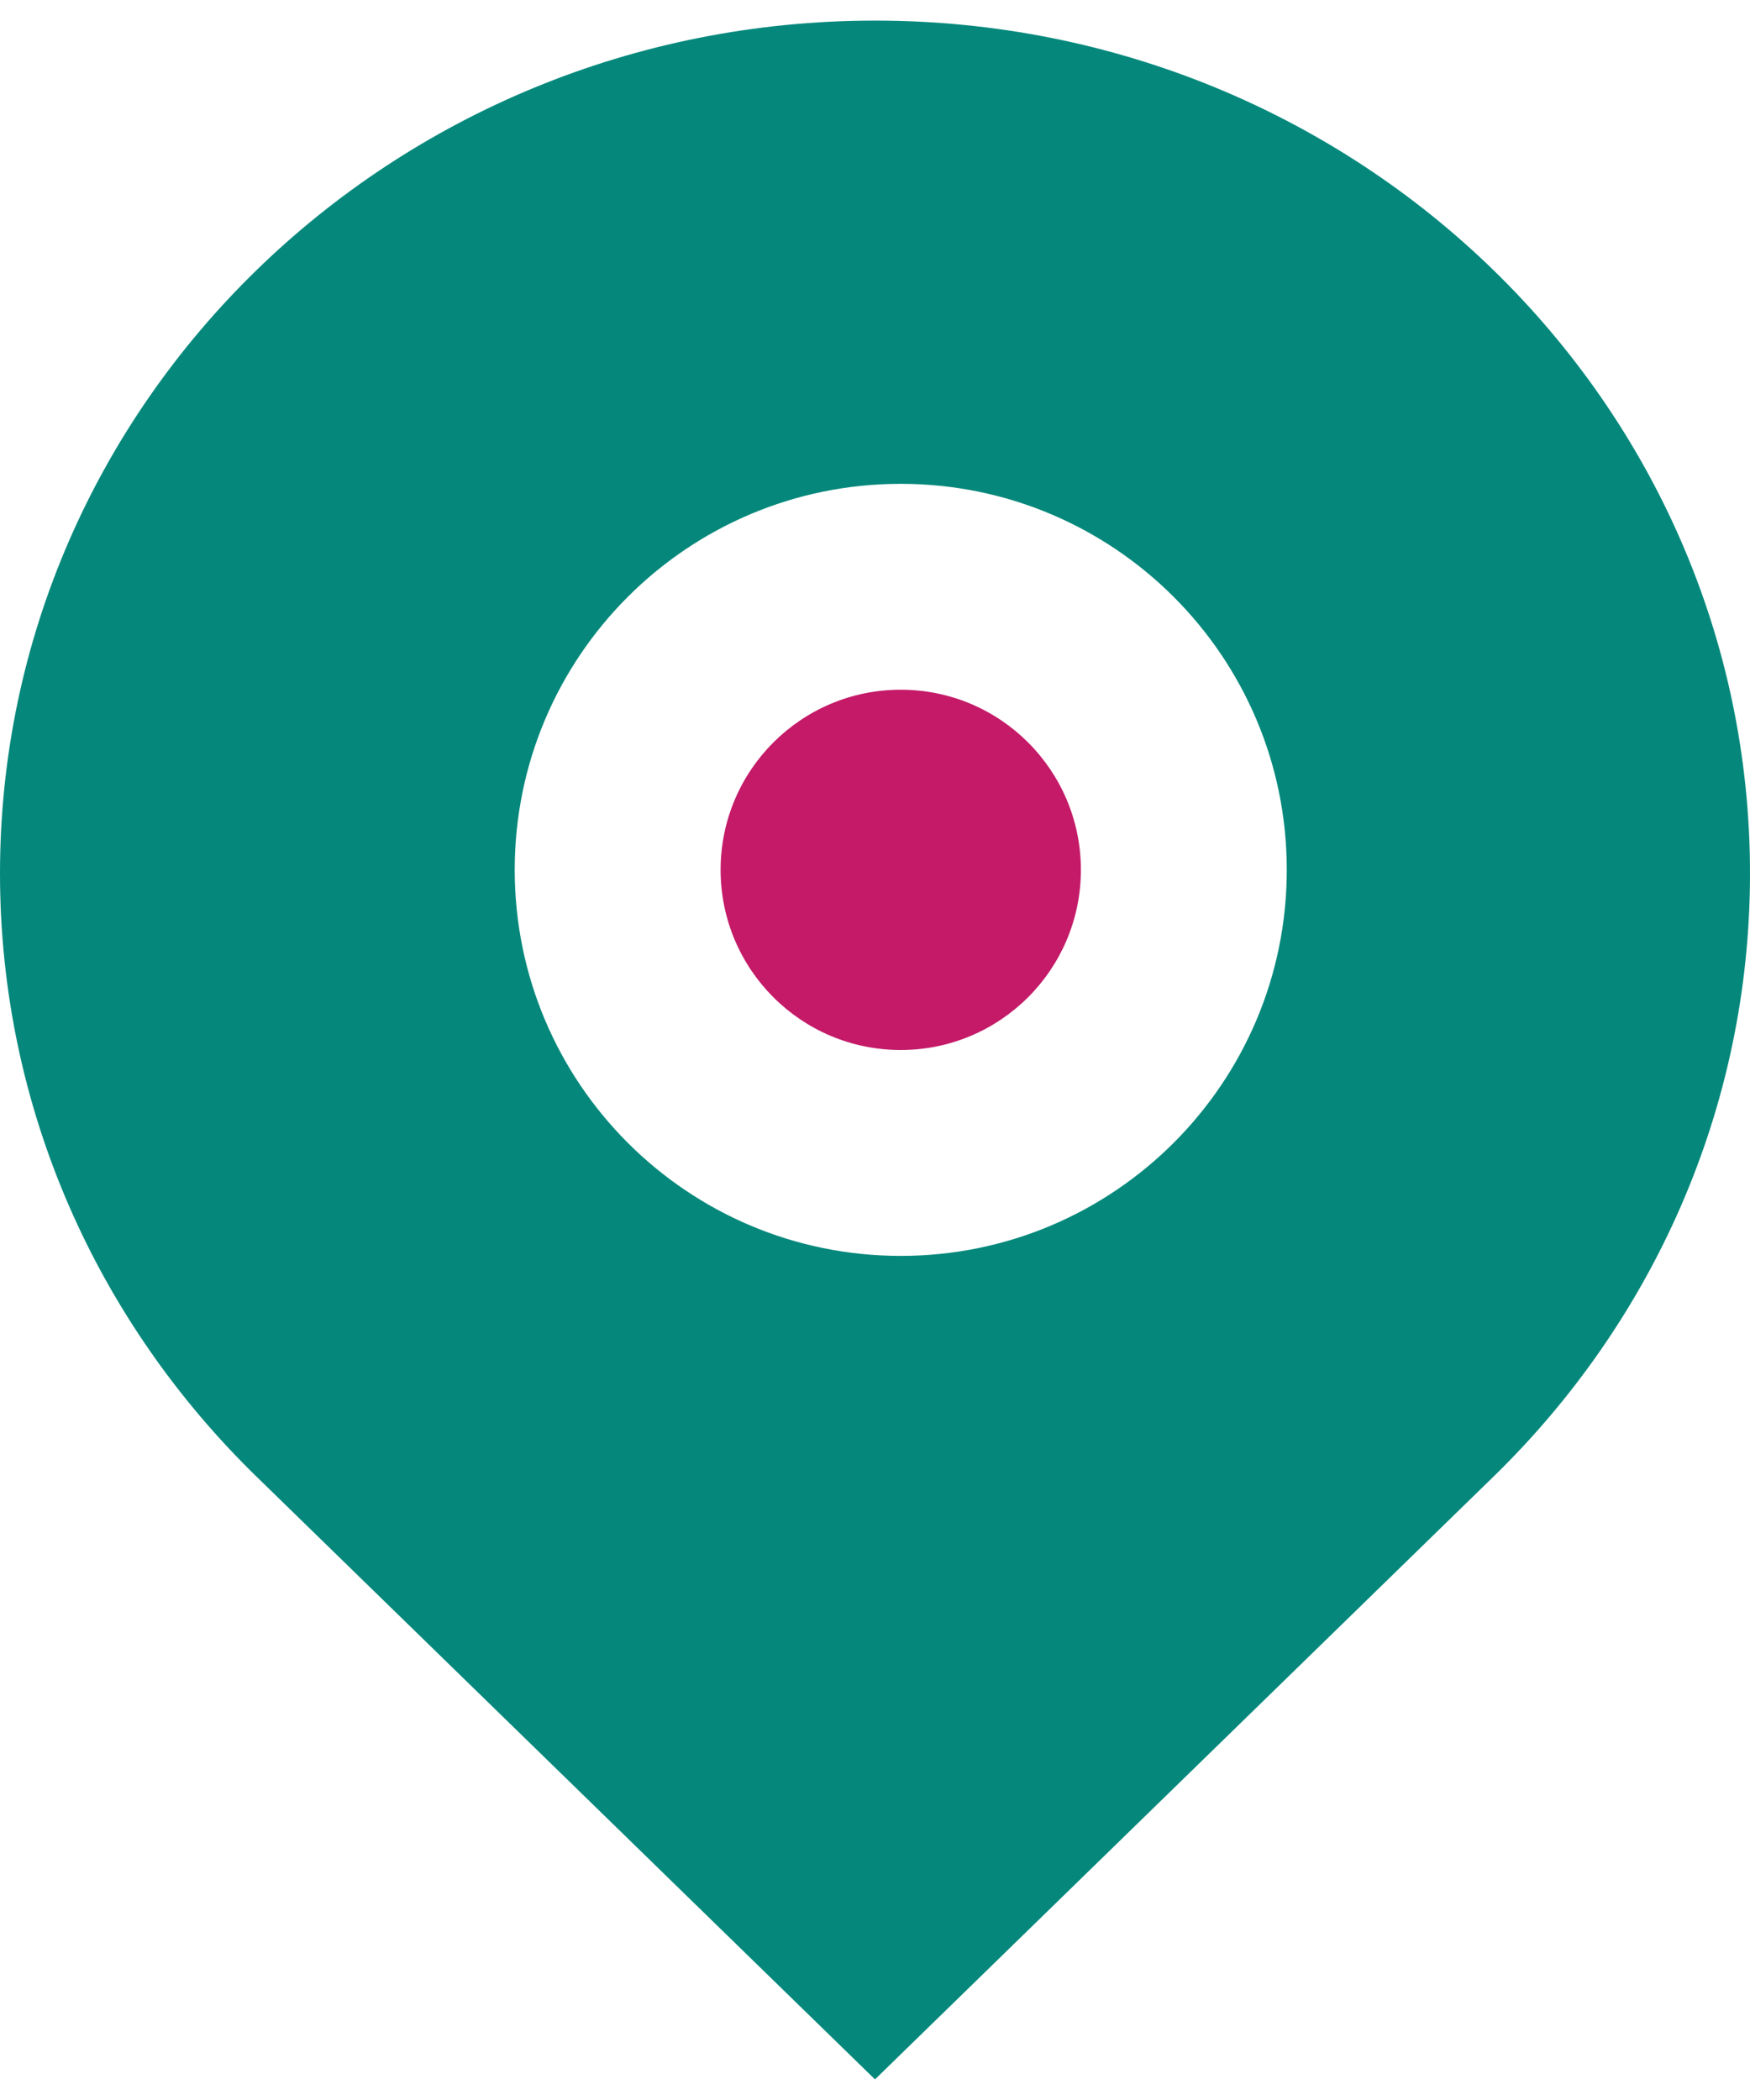 <svg width="40" height="48" viewBox="0 0 40 48" fill="none" xmlns="http://www.w3.org/2000/svg">
<g id="favico">
<path id="Subtract" fill-rule="evenodd" clip-rule="evenodd" d="M40 19.963C40 25.355 37.754 30.236 34.123 33.765L20 47.529L5.877 33.765C2.246 30.236 0 25.355 0 19.963C0 9.198 8.954 0.471 20 0.471C31.046 0.471 40 9.198 40 19.963ZM29.412 19.882C29.412 24.755 25.461 28.706 20.588 28.706C15.715 28.706 11.765 24.755 11.765 19.882C11.765 15.009 15.715 11.059 20.588 11.059C25.461 11.059 29.412 15.009 29.412 19.882Z" fill="#05887B"/>
<path id="Vector" d="M20.588 24C18.314 24 16.471 22.157 16.471 19.882C16.471 17.608 18.314 15.765 20.588 15.765C22.862 15.765 24.706 17.608 24.706 19.882C24.706 22.157 22.862 24 20.588 24Z" fill="#C41A68"/>
</g>
</svg>
